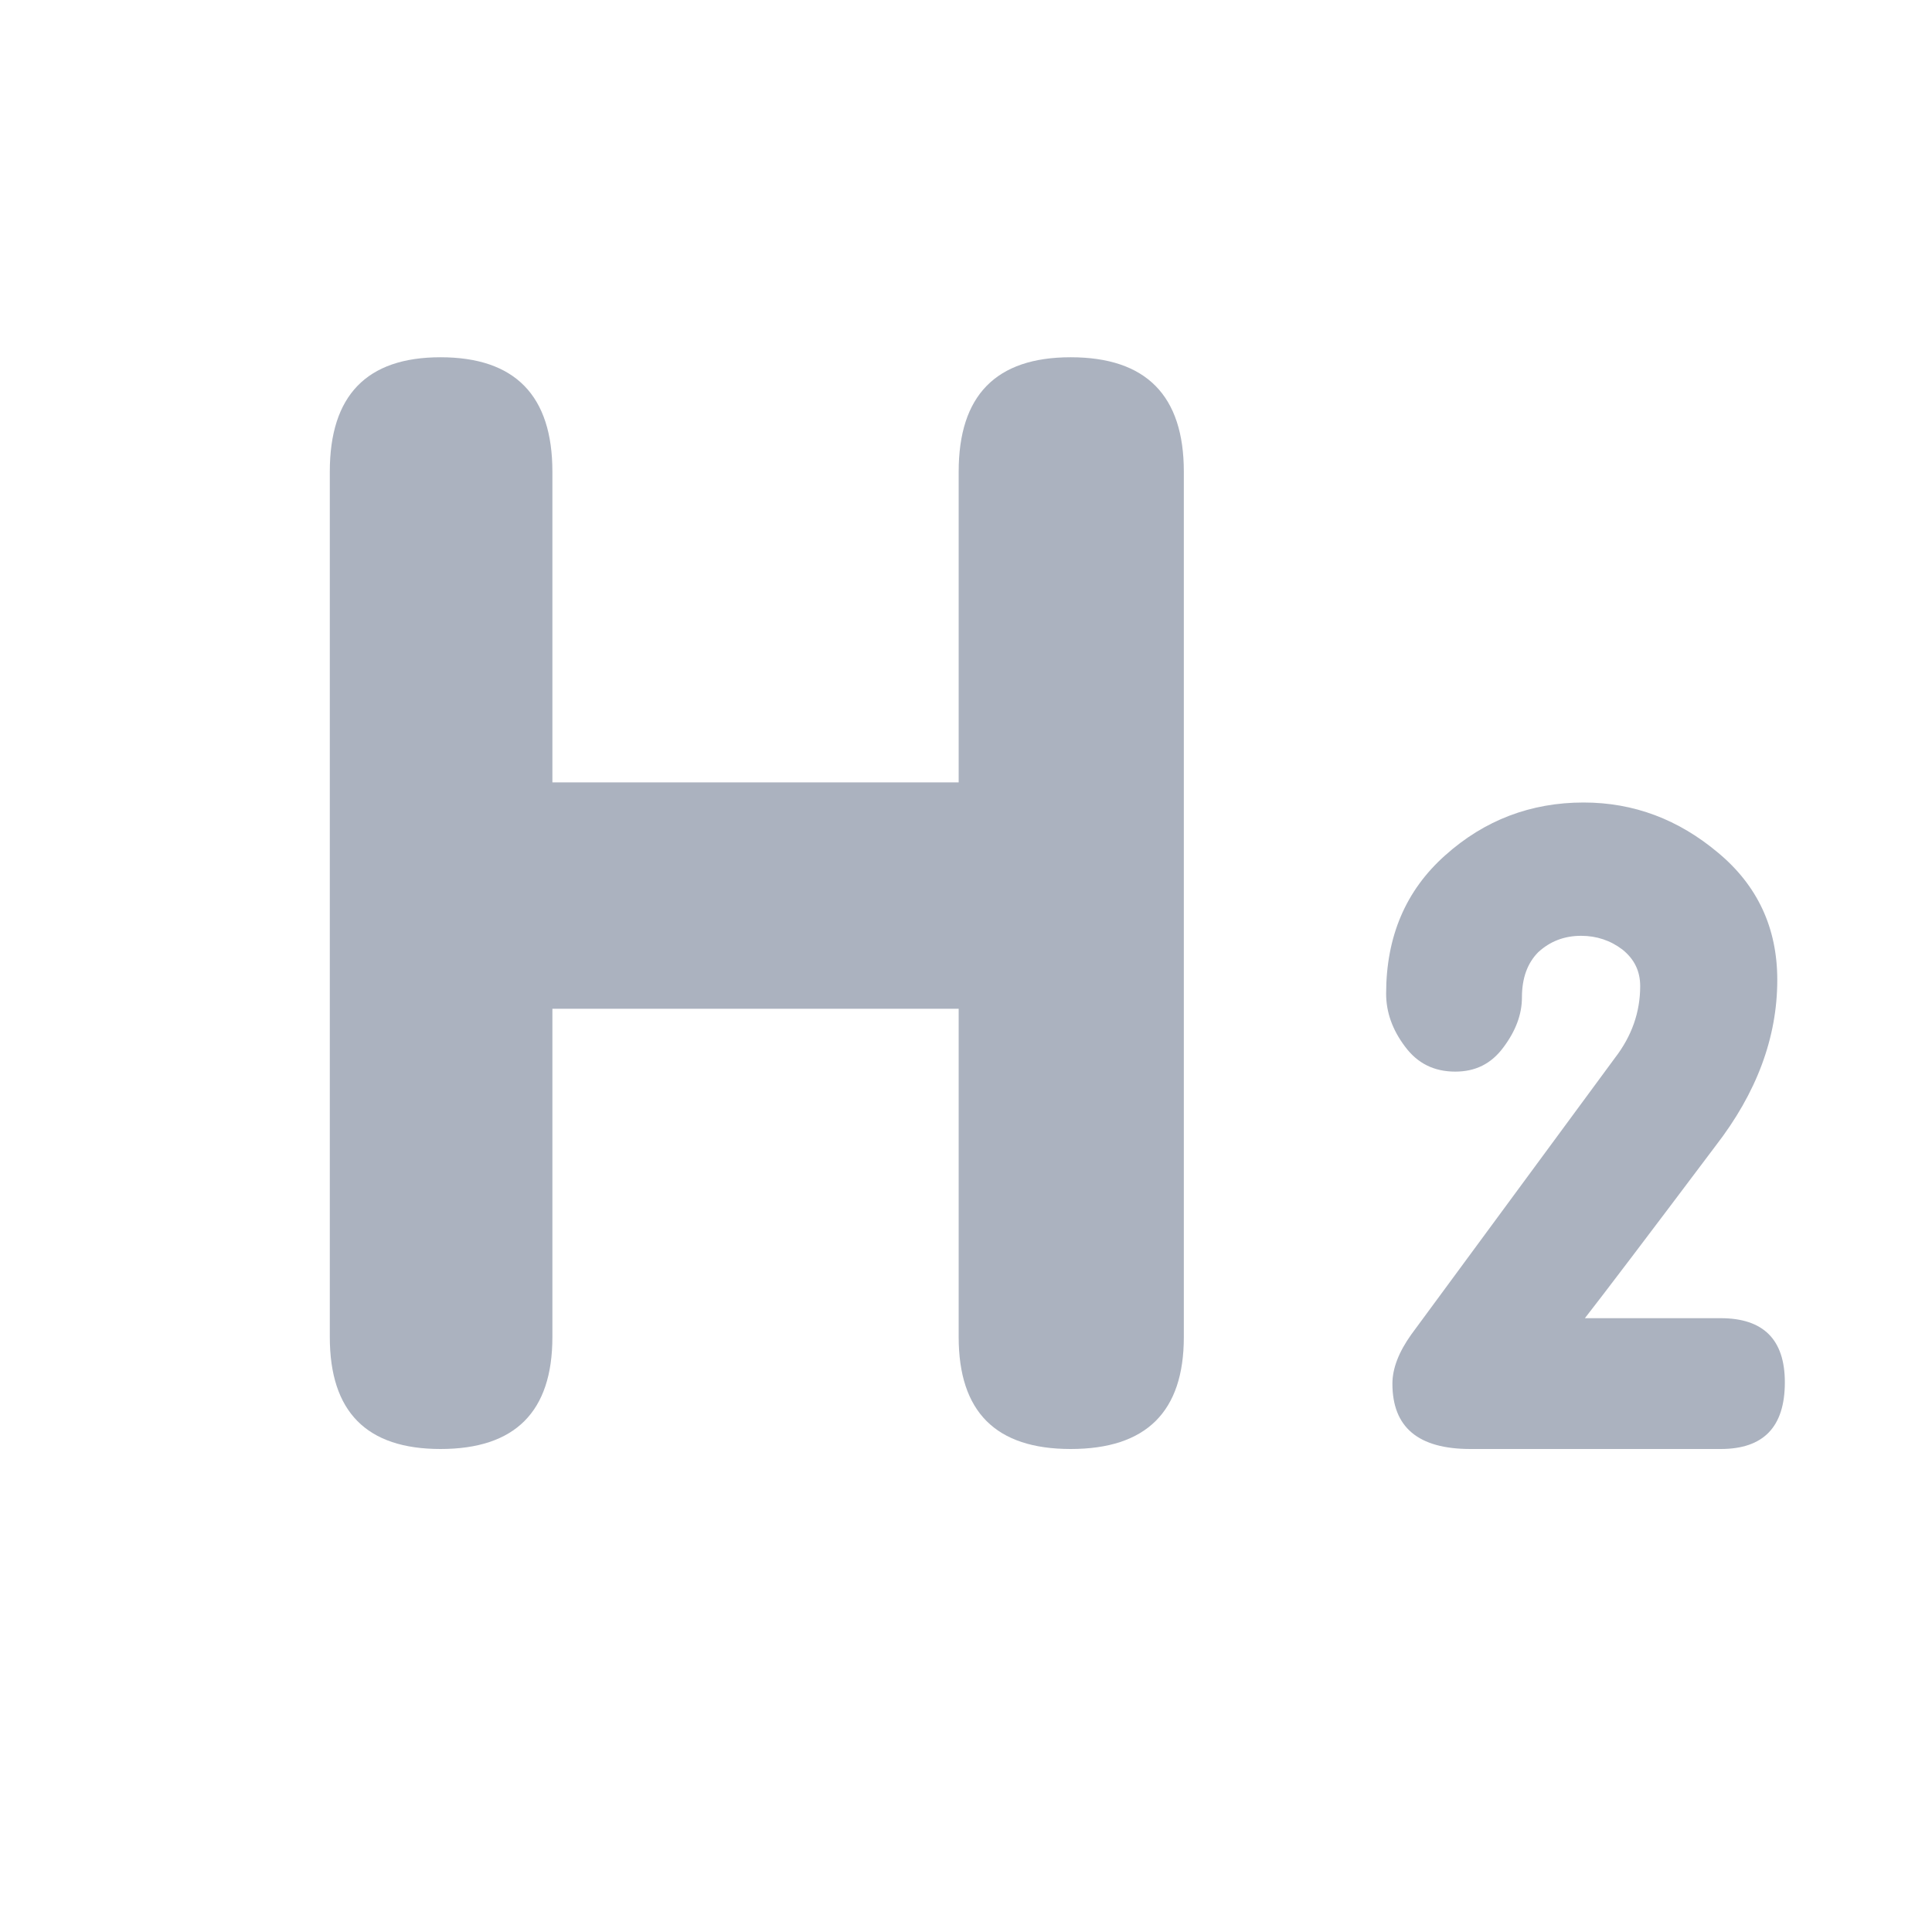 <svg
  xmlns="http://www.w3.org/2000/svg"
  xmlns:xlink="http://www.w3.org/1999/xlink"
  zoomAndPan="magnify"
  viewBox="0 0 24 24"
  width="1em"
  height="1em"
  stroke-width="0"
  preserveAspectRatio="xMidYMid meet"
  version="1.0"
>
  <defs><g /></defs>
  <g fill="#abb2bf" fill-opacity="1">
    <g transform="translate(3.8, 18)">
      <g>
        <path
          d="M 8.109 -12.141 C 8.109 -13.086 8.57 -13.562 9.5 -13.562 C 10.438 -13.562 10.906 -13.086 10.906 -12.141 L 10.906 -1.391 C 10.906 -0.461 10.438 0 9.5 0 C 8.57 0 8.109 -0.461 8.109 -1.391 L 8.109 -5.469 L 3.062 -5.469 L 3.062 -1.391 C 3.062 -0.461 2.598 0 1.672 0 C 0.754 0 0.297 -0.461 0.297 -1.391 L 0.297 -12.141 C 0.297 -13.086 0.754 -13.562 1.672 -13.562 C 2.598 -13.562 3.062 -13.086 3.062 -12.141 L 3.062 -8.281 L 8.109 -8.281 Z M 8.109 -12.141 "
        />
      </g>
    </g>
  </g>
  <g fill="#abb2bf" fill-opacity="1">
    <g transform="translate(17, 18)">
      <g>
        <path
          d="M 2.672 -8.031 C 3.297 -8.031 3.852 -7.82 4.344 -7.406 C 4.832 -7 5.078 -6.473 5.078 -5.828 C 5.078 -5.109 4.82 -4.422 4.312 -3.766 C 3.457 -2.629 2.914 -1.914 2.688 -1.625 L 4.375 -1.625 C 4.906 -1.625 5.172 -1.359 5.172 -0.828 C 5.172 -0.273 4.906 0 4.375 0 L 1.266 0 C 0.617 0 0.297 -0.27 0.297 -0.812 C 0.297 -1 0.375 -1.203 0.531 -1.422 L 3.062 -4.859 C 3.27 -5.129 3.375 -5.426 3.375 -5.75 C 3.375 -5.938 3.301 -6.086 3.156 -6.203 C 3.008 -6.316 2.836 -6.375 2.641 -6.375 C 2.43 -6.375 2.254 -6.305 2.109 -6.172 C 1.973 -6.035 1.906 -5.848 1.906 -5.609 C 1.906 -5.398 1.828 -5.191 1.672 -4.984 C 1.523 -4.785 1.328 -4.688 1.078 -4.688 C 0.816 -4.688 0.609 -4.789 0.453 -5 C 0.297 -5.207 0.219 -5.426 0.219 -5.656 C 0.219 -6.363 0.461 -6.938 0.953 -7.375 C 1.441 -7.812 2.016 -8.031 2.672 -8.031 Z M 2.672 -8.031 "
        />
      </g>
    </g>
  </g>
</svg>
